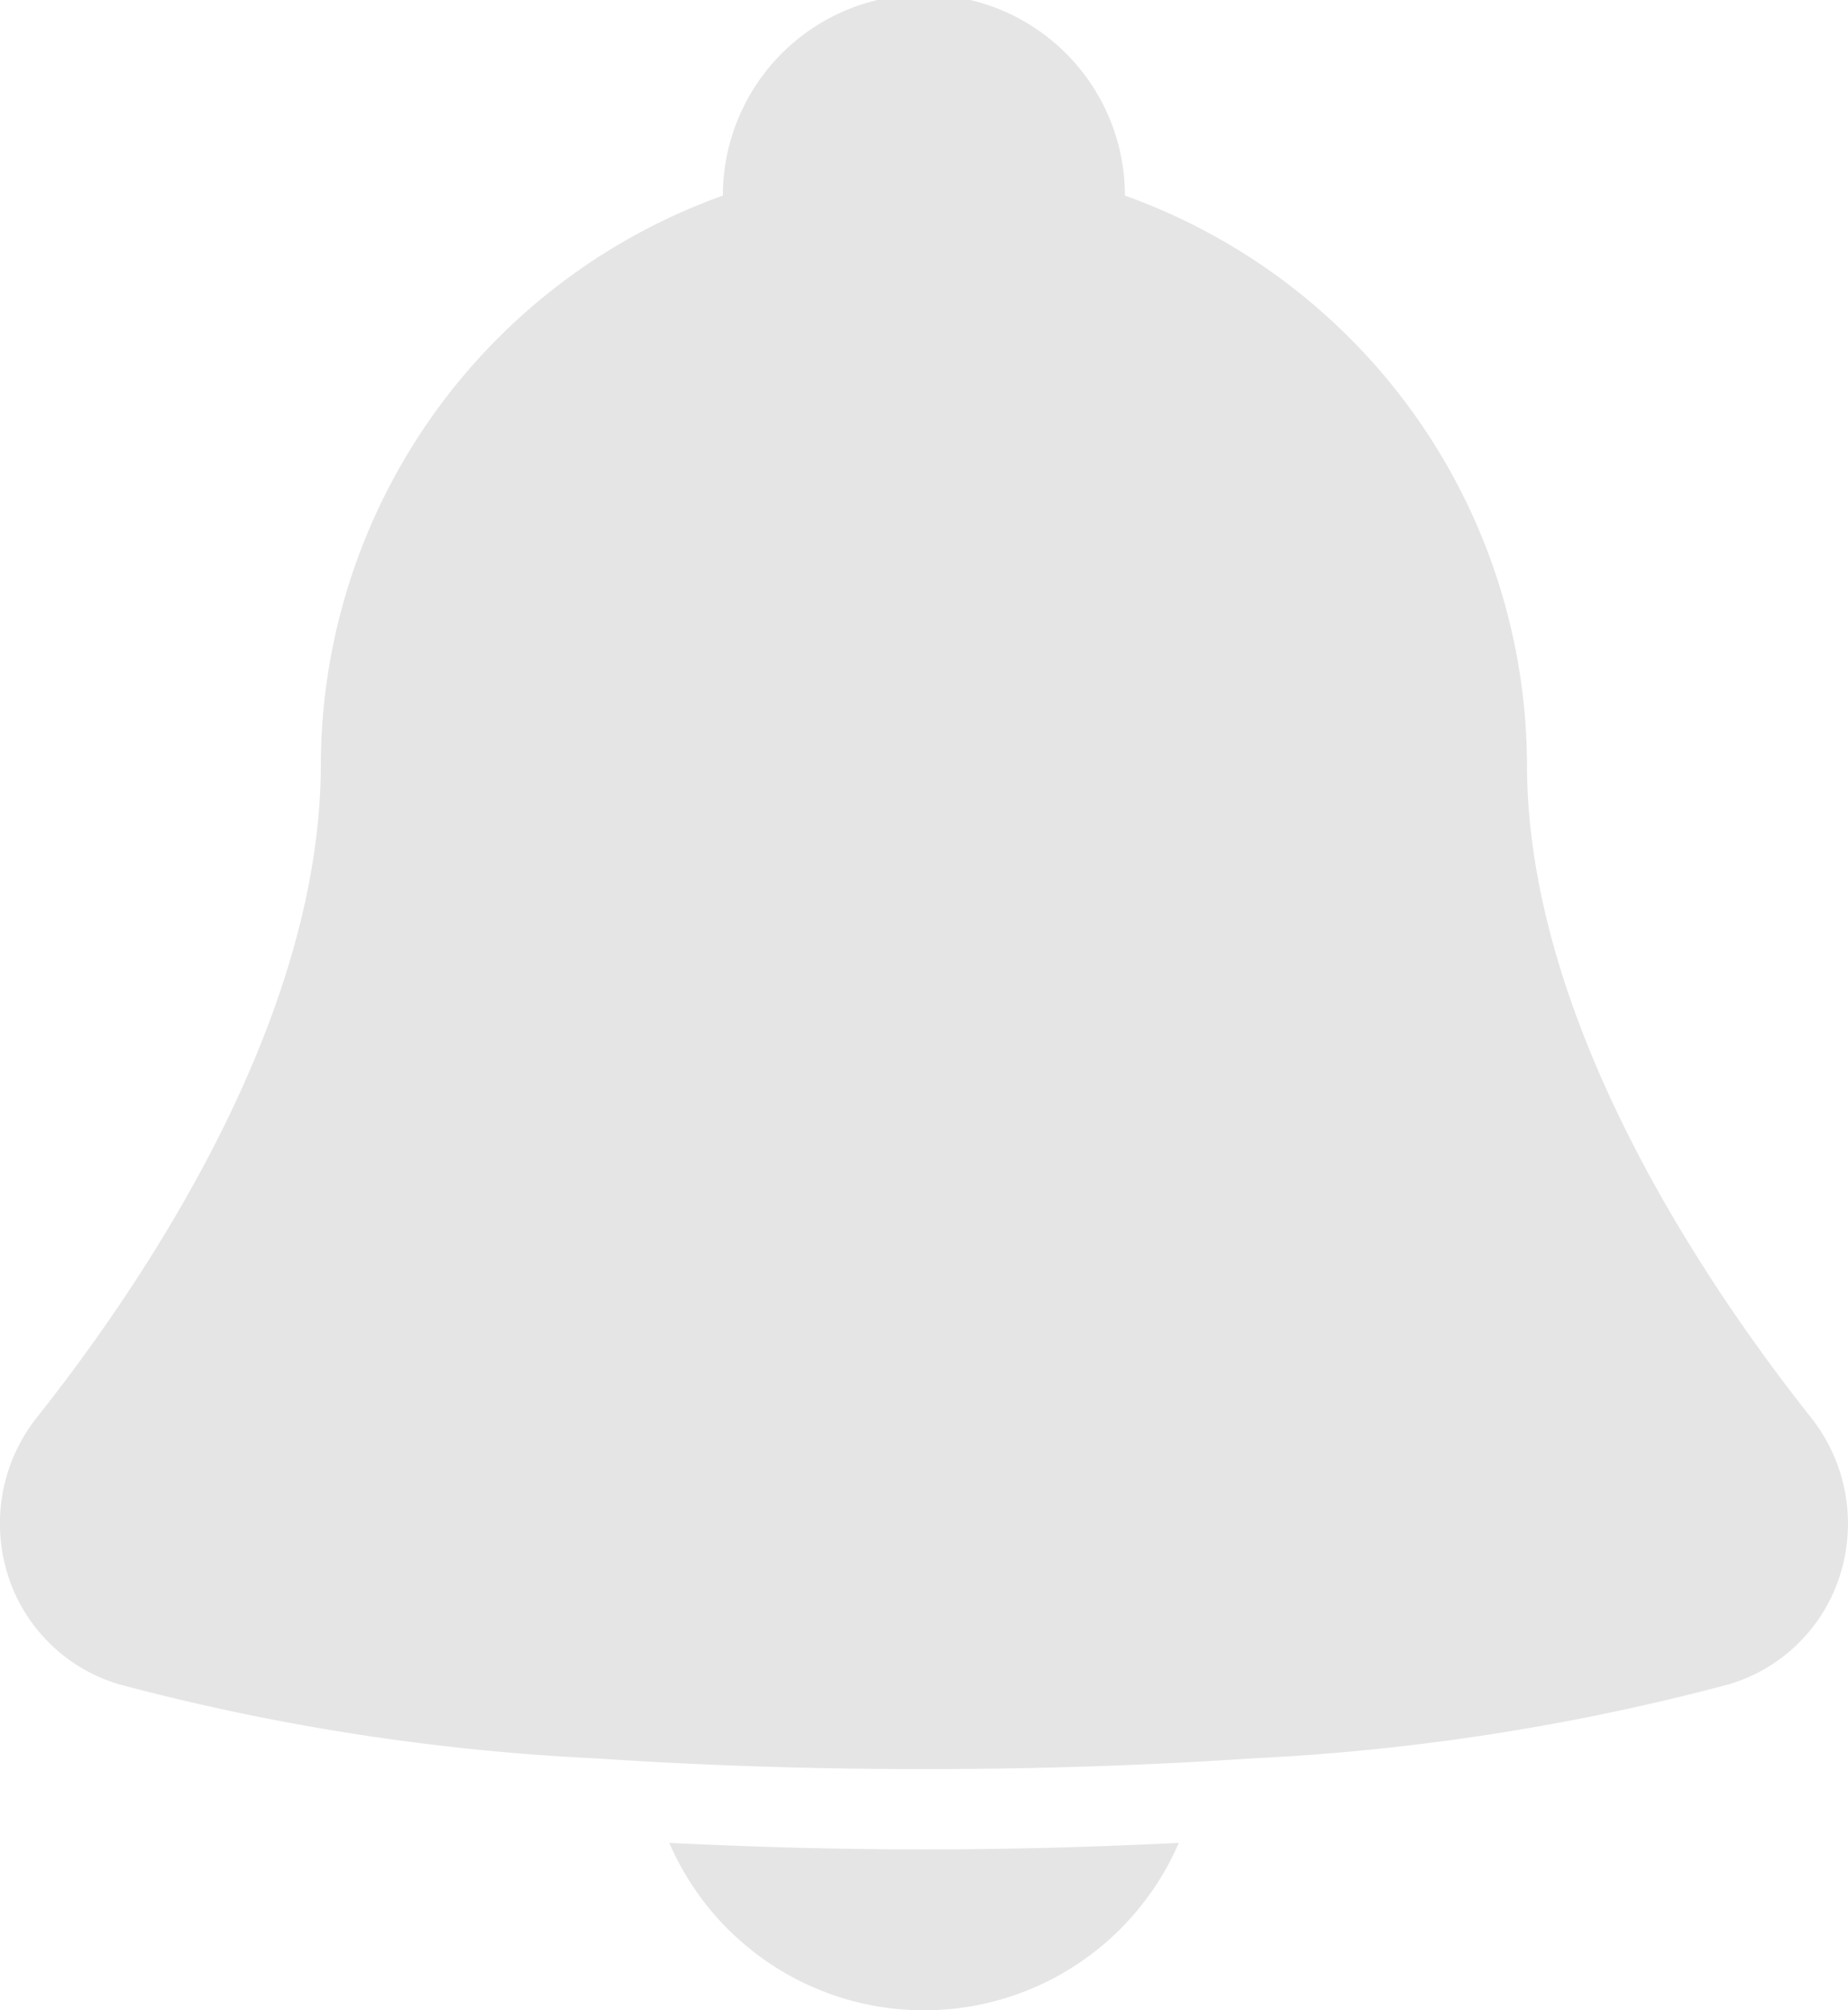 <svg id="notification_1_" data-name="notification (1)" xmlns="http://www.w3.org/2000/svg" width="18.386" height="20" viewBox="0 0 18.386 20">
  <g id="Group_1097" data-name="Group 1097" transform="translate(0)">
    <g id="Group_1096" data-name="Group 1096">
      <path id="Path_416" data-name="Path 416" d="M191.132,469.361a2.761,2.761,0,0,0,5.069,0c-.8.039-1.635.065-2.534.065S191.934,469.4,191.132,469.361Z" transform="translate(-184.473 -451.027)" fill="#e5e5e5"/>
      <path id="Path_417" data-name="Path 417" d="M38.676,14.1c-1.054-1.33-2.824-3.943-2.824-6.5a6.031,6.031,0,0,0-4-5.654,2,2,0,0,0-4,0,6.031,6.031,0,0,0-4,5.654c0,2.558-1.769,5.17-2.824,6.5a1.7,1.7,0,0,0-.29,1.569,1.651,1.651,0,0,0,1.109,1.088,22.586,22.586,0,0,0,4.753.737c1,.067,2.077.106,3.253.106s2.251-.039,3.252-.106a22.6,22.6,0,0,0,4.754-.737,1.65,1.65,0,0,0,1.108-1.088A1.7,1.7,0,0,0,38.676,14.1Z" transform="translate(-20.66)" fill="#e5e5e5"/>
    </g>
  </g>
</svg>
